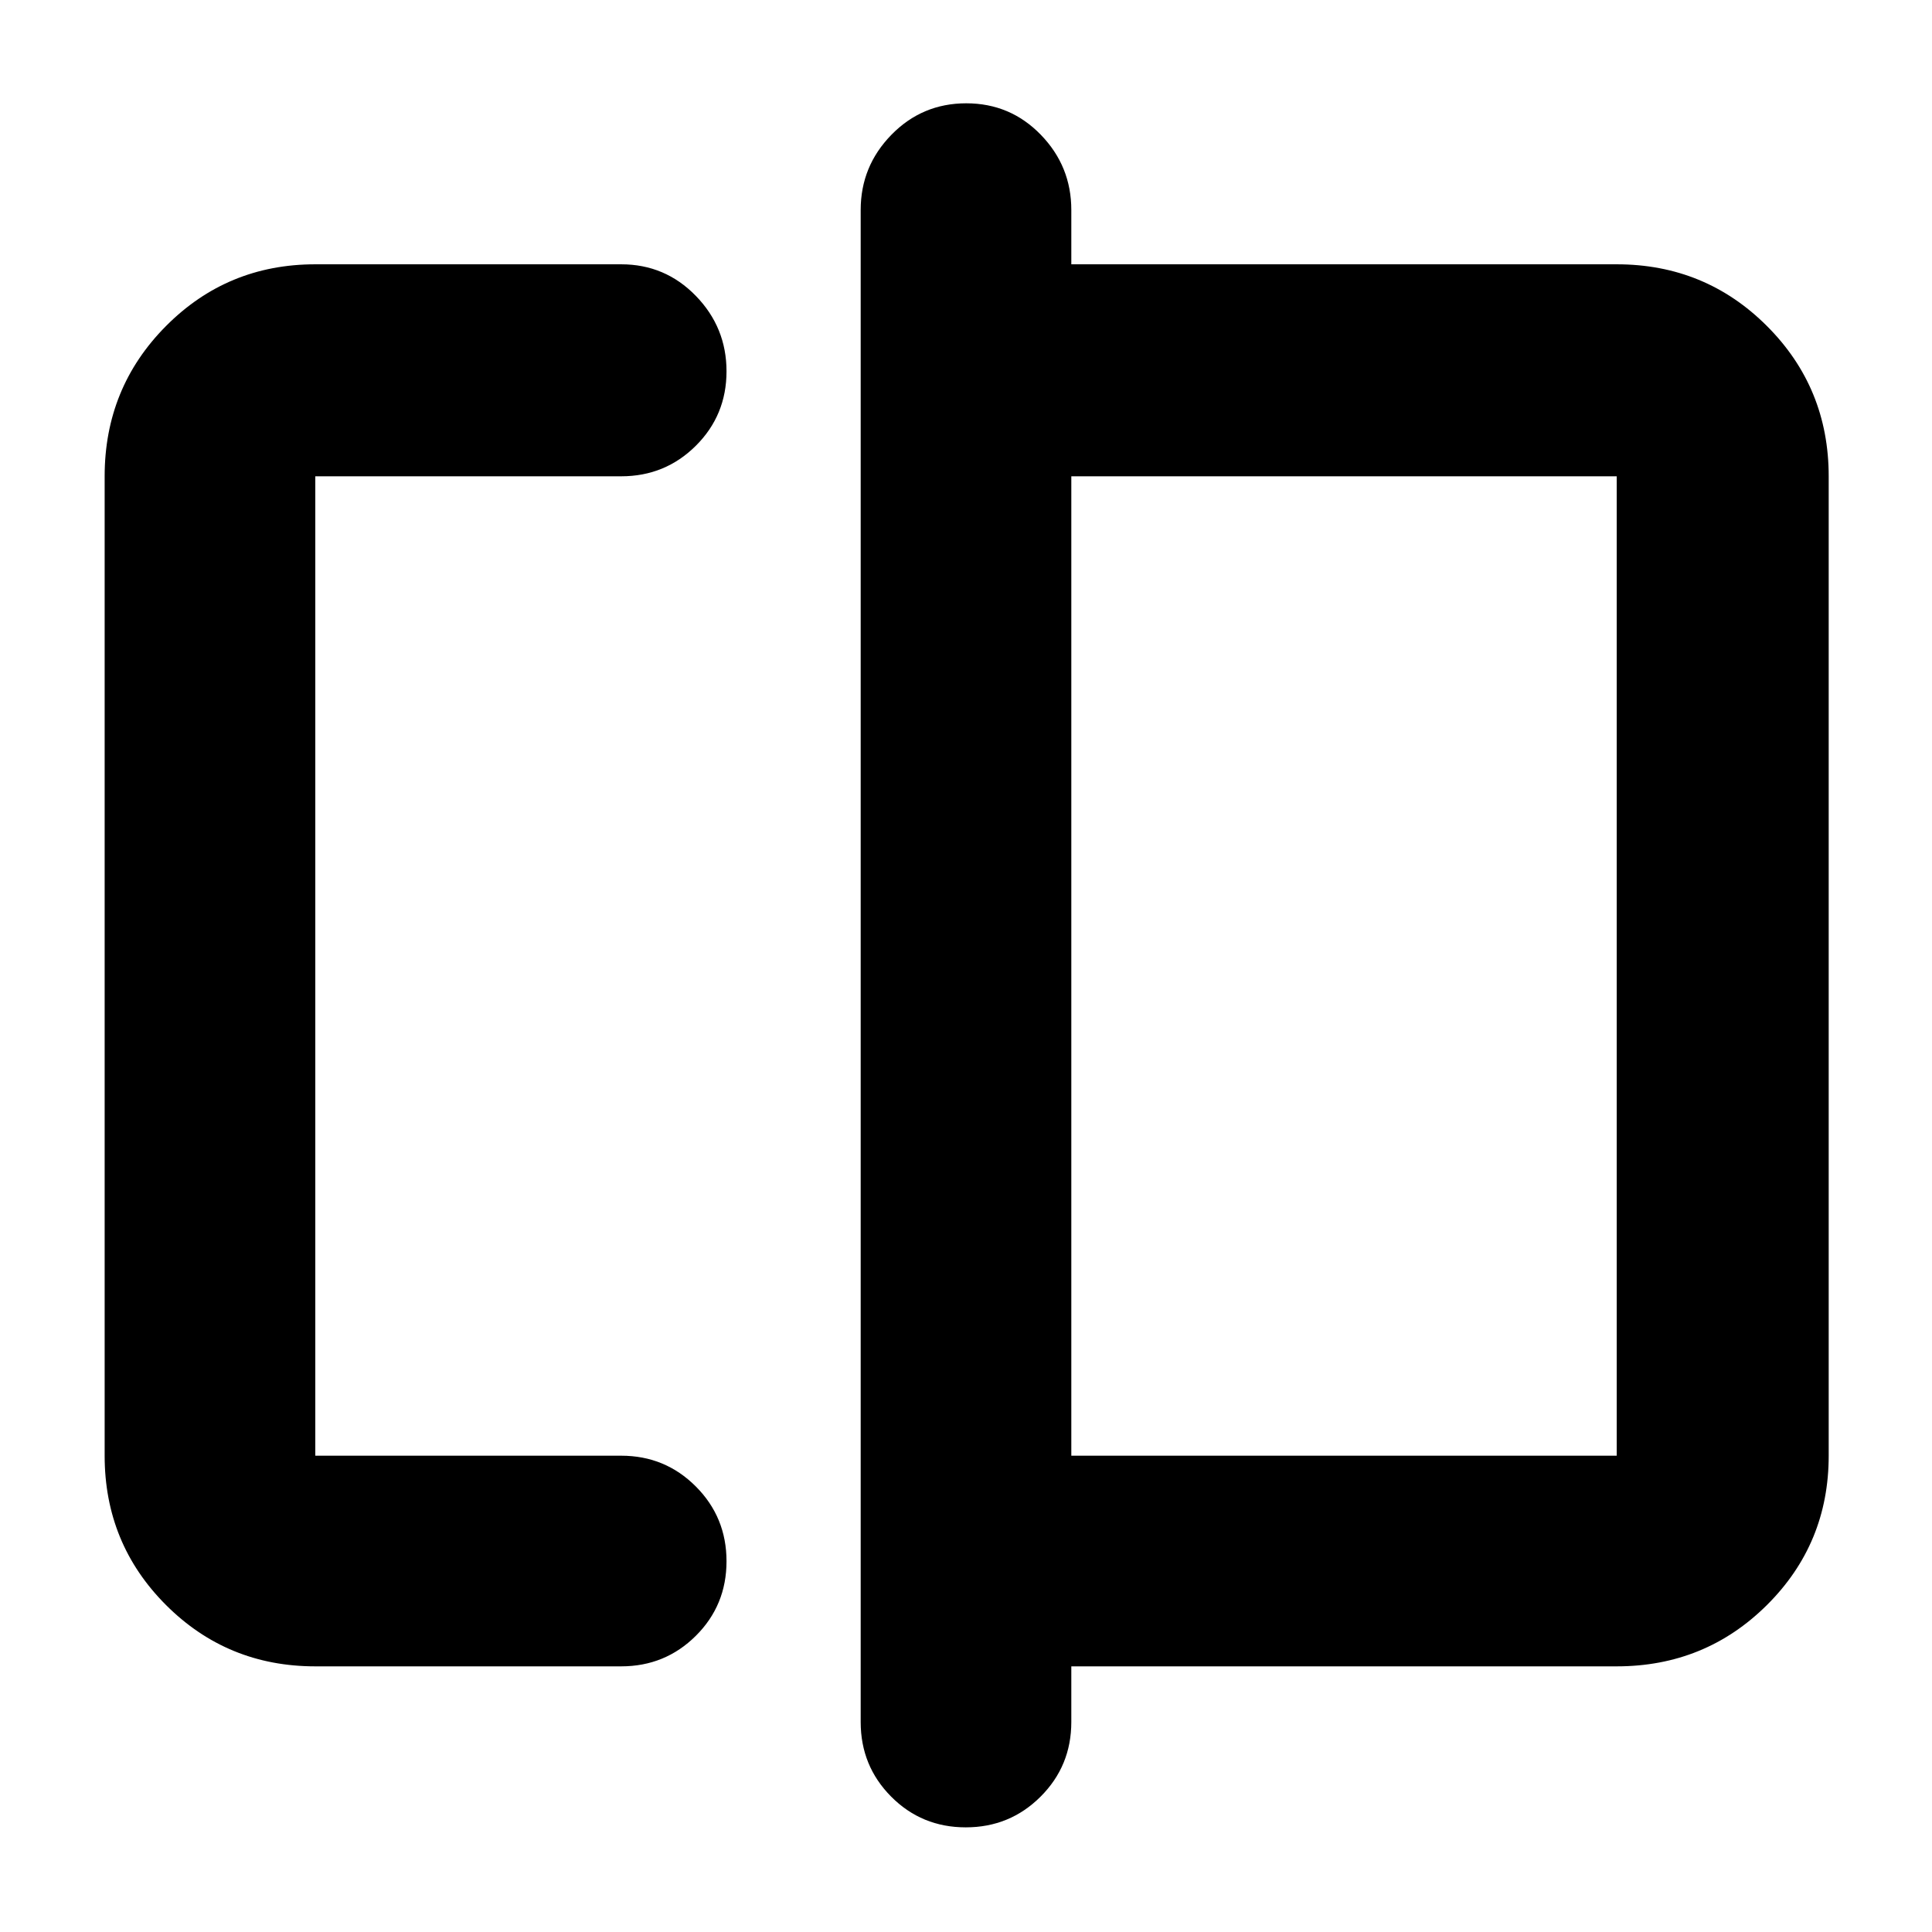 <svg xmlns="http://www.w3.org/2000/svg" height="40" viewBox="0 -960 960 960" width="40"><path d="M156.67-132q-43.7 0-74.19-30.48Q52-192.97 52-236.67v-486.66q0-43.98 30.48-74.66 30.49-30.68 74.19-30.68h152q21.83 0 37.08 15.68Q361-797.32 361-775.49q0 21.82-15.25 36.99-15.25 15.17-37.08 15.17h-152v486.66h152q21.83 0 37.08 15.29Q361-206.1 361-184.22q0 21.89-15.25 37.05Q330.5-132 308.67-132h-152Zm323.21 80Q458-52 442.83-67.25q-15.16-15.25-15.16-37.08v-751.34q0-21.75 15.28-37.37 15.28-15.63 37.17-15.63 21.88 0 37.05 15.63 15.16 15.62 15.16 37.37v27h271q43.98 0 74.66 30.68t30.68 74.66v486.66q0 43.7-30.68 74.19Q847.31-132 803.33-132h-271v27.67q0 21.83-15.28 37.08T479.88-52Zm52.45-184.67h271v-486.66h-271v486.66Zm-375.66 0v-486.66 486.66Zm646.66 0v-486.66 486.66Z"/></svg>